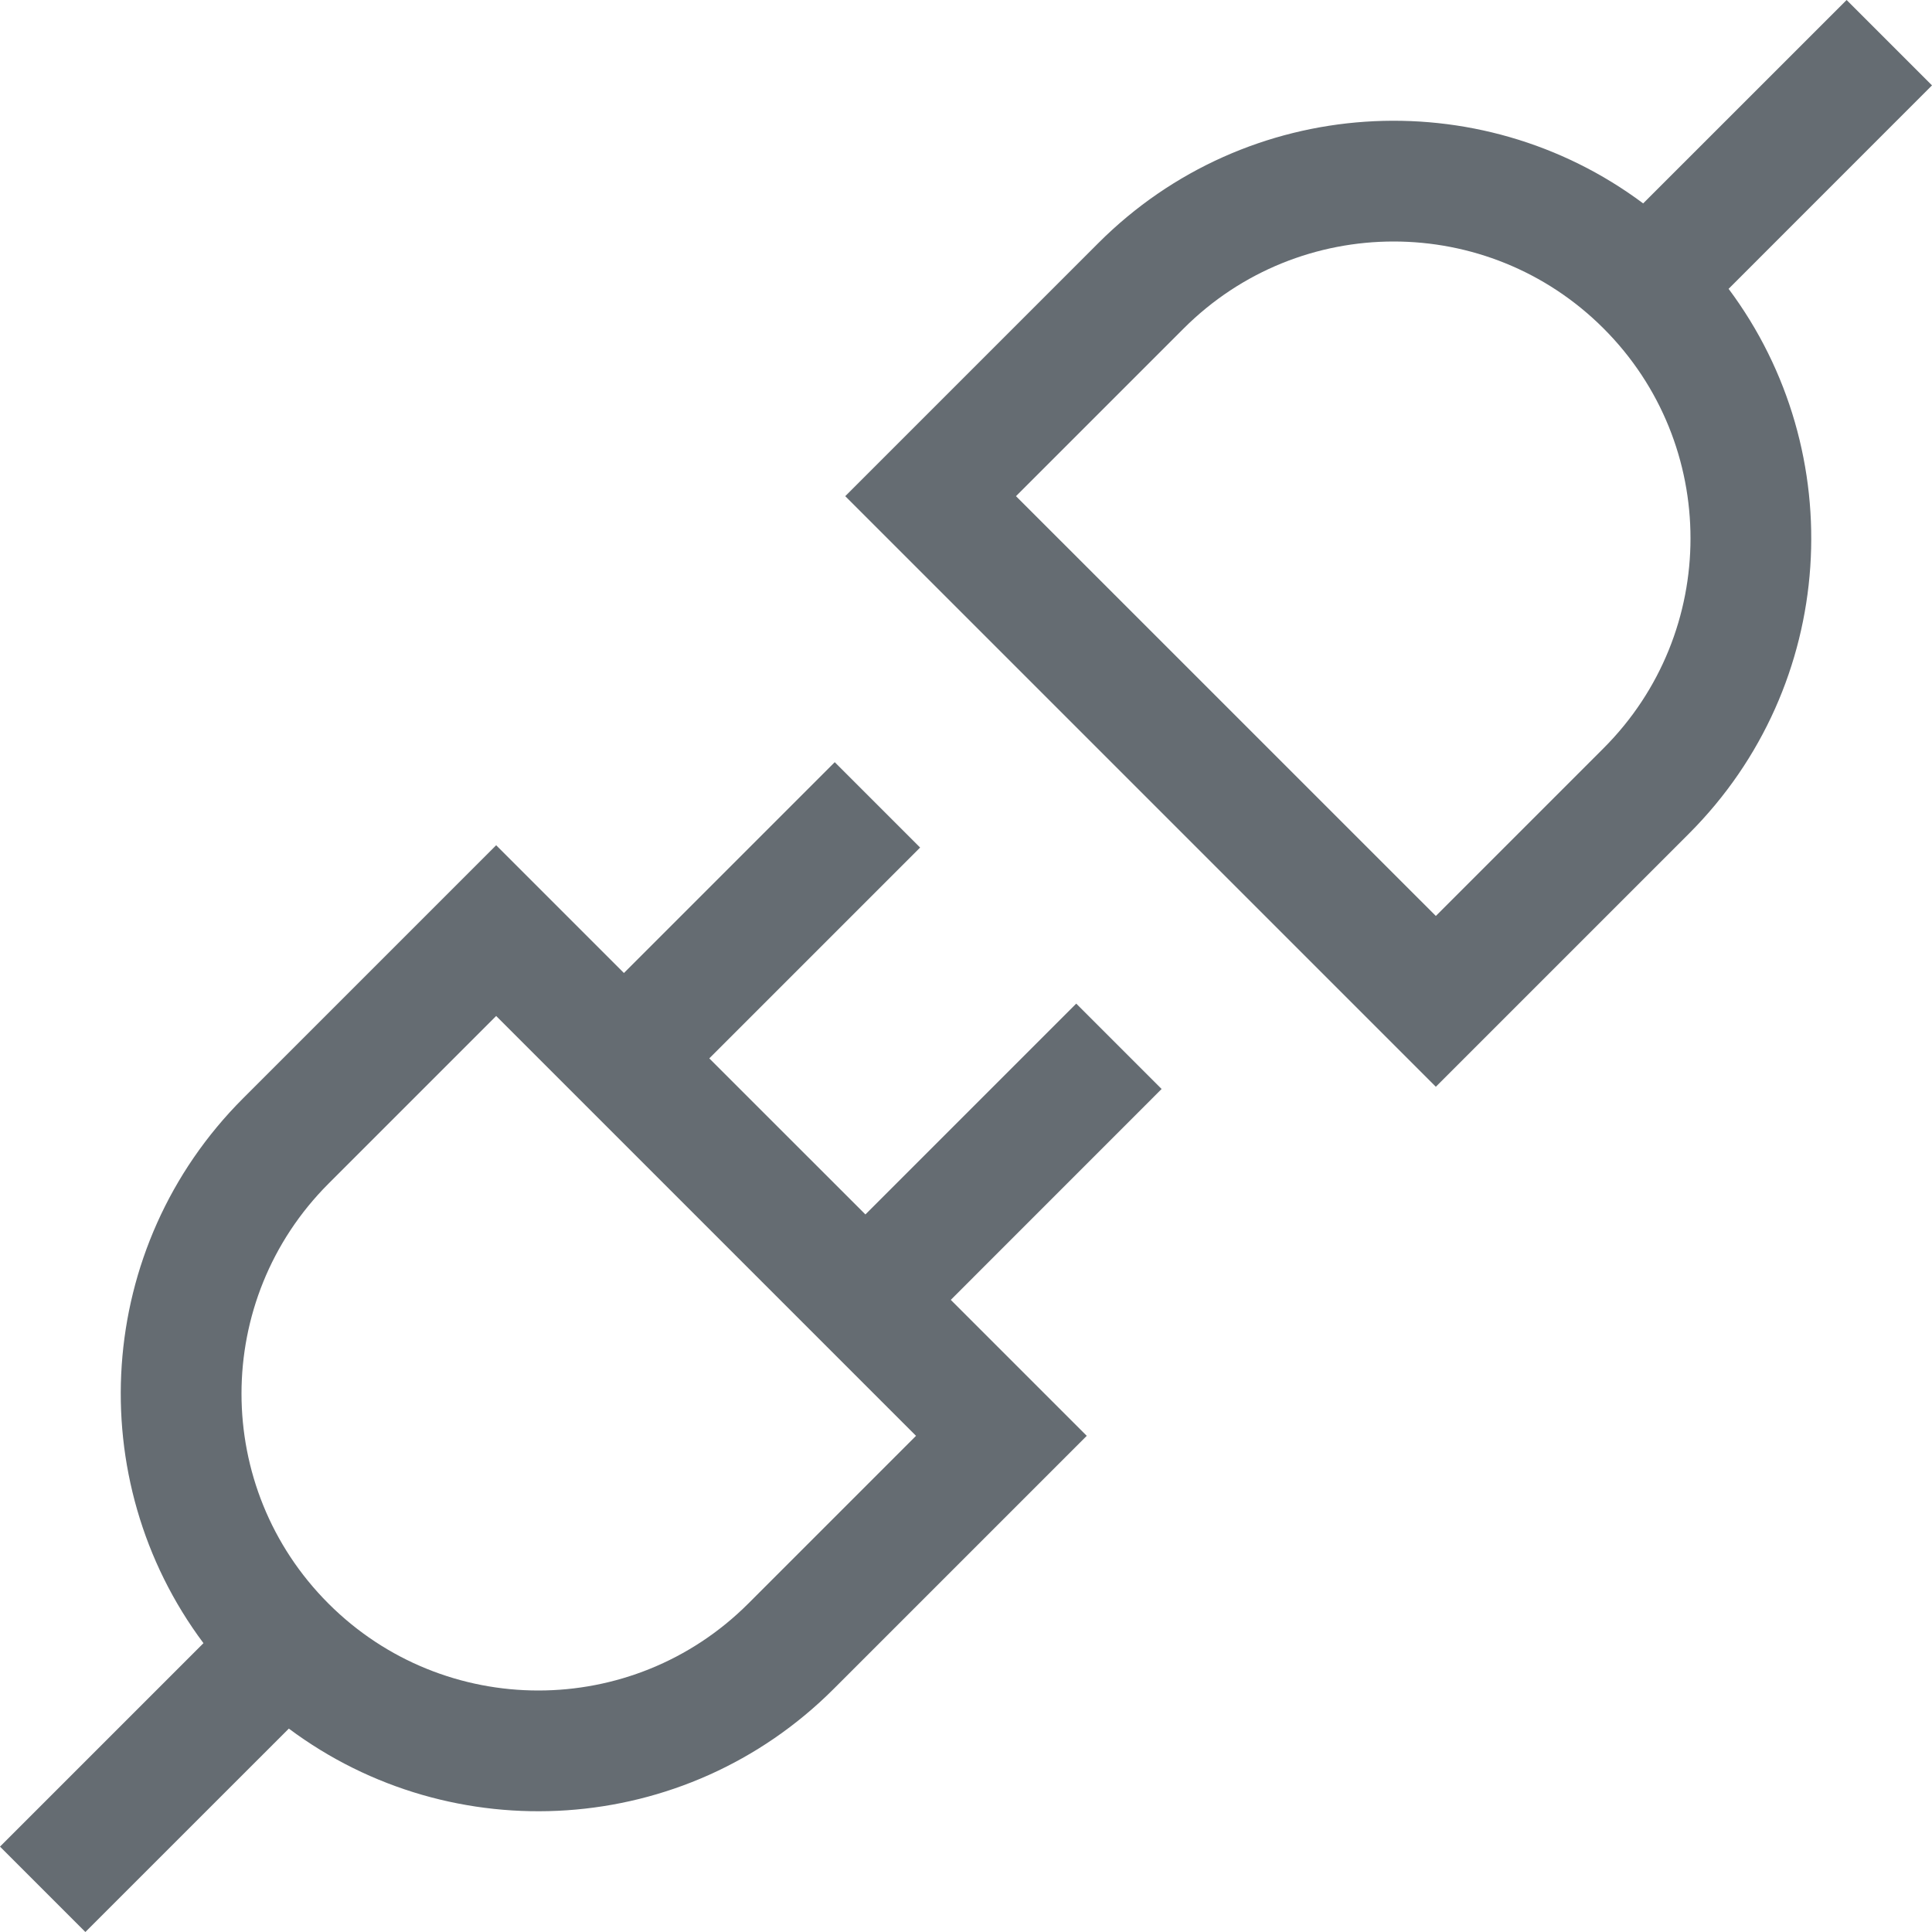 <svg width="32" height="32" viewBox="0 0 32 32" fill="none" xmlns="http://www.w3.org/2000/svg">
<path fill-rule="evenodd" clip-rule="evenodd" d="M32 1.414L28.631 4.784C30.654 7.492 30.435 11.347 27.974 13.808L23.782 18L14 8.218L18.192 4.026C20.653 1.565 24.508 1.346 27.216 3.369L30.586 0L32 1.414ZM26.56 12.393C28.48 10.473 28.48 7.36 26.56 5.44C24.64 3.52 21.527 3.52 19.606 5.44L16.828 8.218L23.782 15.171L26.56 12.393ZM0 30.586L3.37 27.216C1.346 24.508 1.565 20.653 4.026 18.192L8.218 14L10.334 16.116L13.826 12.624L15.24 14.038L11.748 17.53L14.334 20.115L17.826 16.623L19.24 18.037L15.748 21.53L18 23.782L13.808 27.974C11.347 30.435 7.492 30.654 4.784 28.631L1.414 32L0 30.586ZM5.44 19.606C3.52 21.527 3.52 24.64 5.44 26.56C7.36 28.48 10.473 28.48 12.394 26.56L15.172 23.782L8.218 16.828L5.44 19.606Z" fill="#656C72"/>
</svg>
